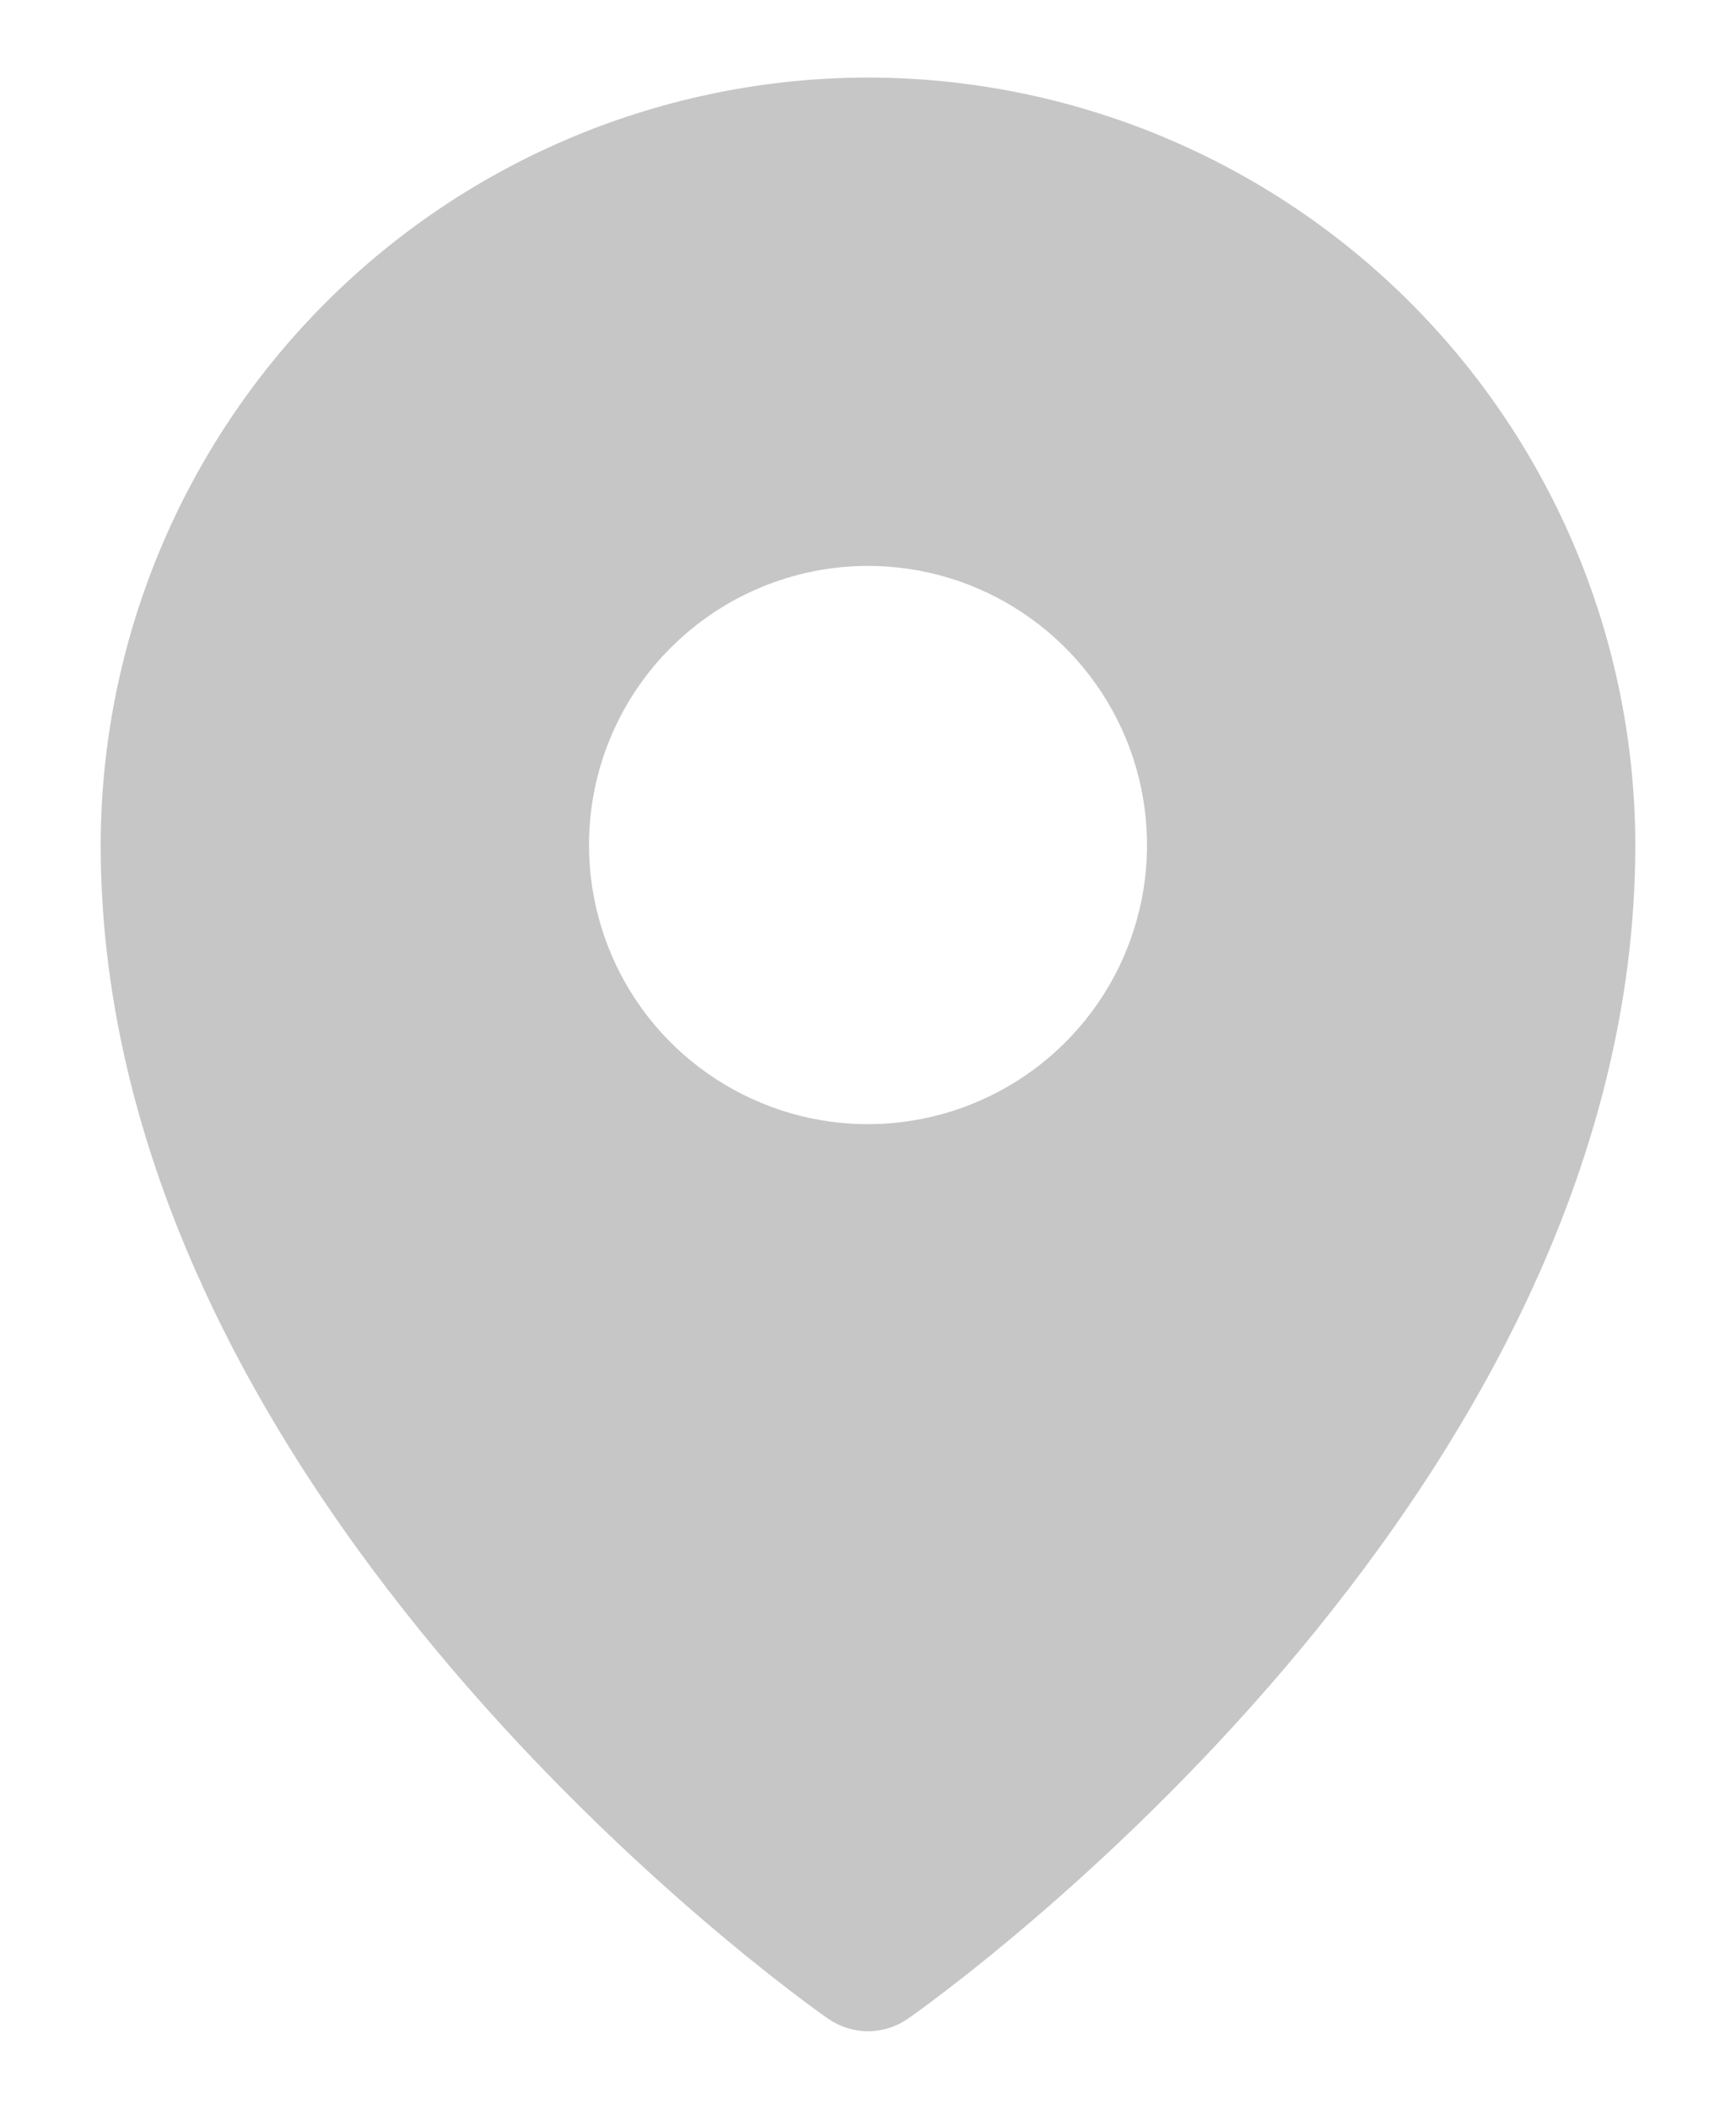 <svg width="14" height="17" viewBox="0 0 14 17" fill="none" xmlns="http://www.w3.org/2000/svg">
<path d="M7 0.625C5.36 0.627 3.787 1.279 2.627 2.439C1.467 3.599 0.814 5.172 0.812 6.812C0.812 12.107 6.438 16.106 6.677 16.273C6.772 16.339 6.885 16.375 7 16.375C7.115 16.375 7.228 16.339 7.323 16.273C7.562 16.106 13.188 12.107 13.188 6.812C13.186 5.172 12.533 3.599 11.373 2.439C10.213 1.279 8.64 0.627 7 0.625ZM7 4.562C7.445 4.562 7.88 4.694 8.25 4.942C8.62 5.189 8.908 5.54 9.079 5.951C9.249 6.363 9.294 6.815 9.207 7.251C9.12 7.688 8.906 8.089 8.591 8.403C8.276 8.718 7.875 8.932 7.439 9.019C7.003 9.106 6.55 9.062 6.139 8.891C5.728 8.721 5.376 8.433 5.129 8.063C4.882 7.693 4.75 7.258 4.75 6.812C4.75 6.216 4.987 5.643 5.409 5.222C5.831 4.8 6.403 4.562 7 4.562Z" fill="#C6C6C6"/>
</svg>
